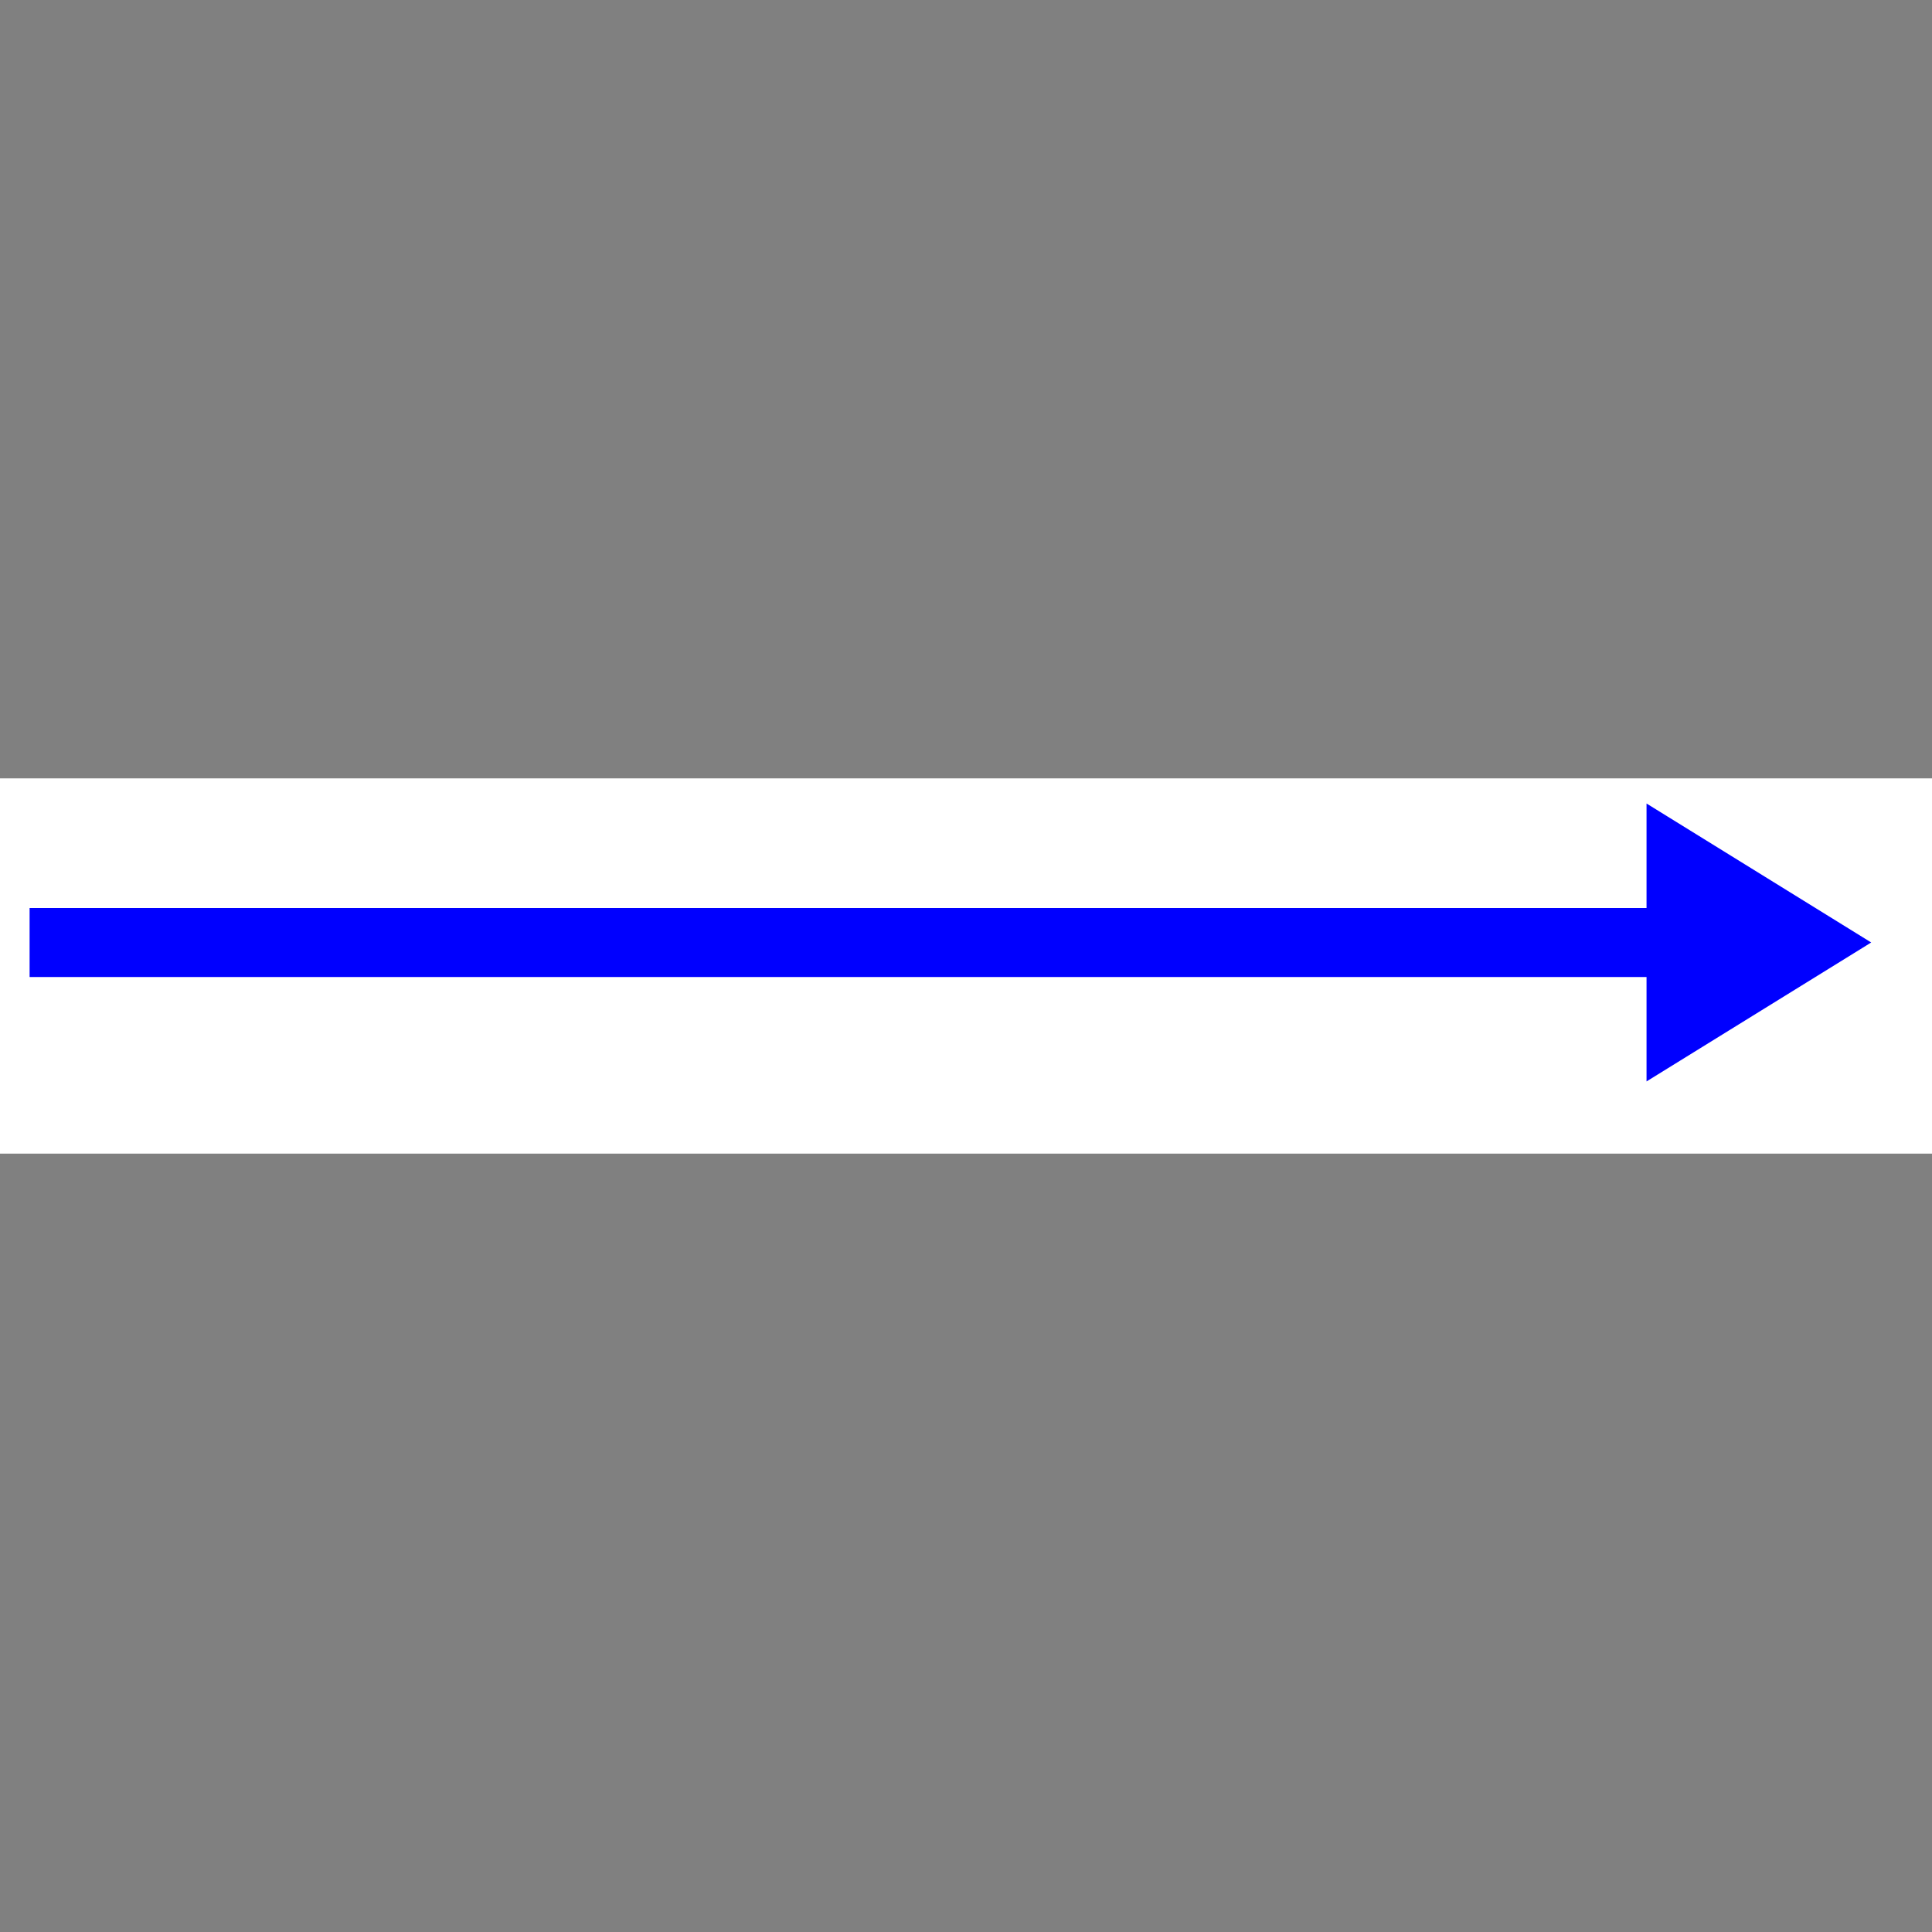 <?xml version="1.0" encoding="utf-8"?>
<!-- Generator: Adobe Illustrator 28.0.0, SVG Export Plug-In . SVG Version: 6.00 Build 0)  -->
<svg version="1.1" id="Layer_1" xmlns="http://www.w3.org/2000/svg" xmlns:xlink="http://www.w3.org/1999/xlink" x="0px" y="0px"
	 viewBox="0 0 156 156" style="enable-background:new 0 0 156 156;" xml:space="preserve">
<rect x="0" y="0" width="156" height="156" fill="#808080" stroke="none"/>
<style type="text/css">
	.st0{fill-rule:evenodd;clip-rule:evenodd;fill:#FFFFFF;}
	.st1{fill:#0000FF;}
	.st2{fill-rule:evenodd;clip-rule:evenodd;fill:#0000FF;}
	.st3{fill:none;}
</style>
<g>
	<polygon class="st0" points="0,62.85 156,62.85 156,93.15 0,93.15 	"/>
	<polygon class="st0" points="2.25,64.53 151.41,64.53 151.41,87.68 2.25,87.68 	"/>
	<rect x="2.39" y="73.32" class="st1" width="138.45" height="5.57"/>
	<polygon class="st2" points="133.24,65.41 150.53,76.1 133.24,86.8 	"/>
	<path class="st1" d="M132.95,87.32V64.88l18.14,11.22l-0.4,0.25L132.95,87.32z M133.53,65.94v20.34l16.44-10.17L133.53,65.94z"/>
	<polygon class="st3" points="0.5,92.64 155.5,92.64 155.5,63.36 0.5,63.36 	"/>
</g>
</svg>
